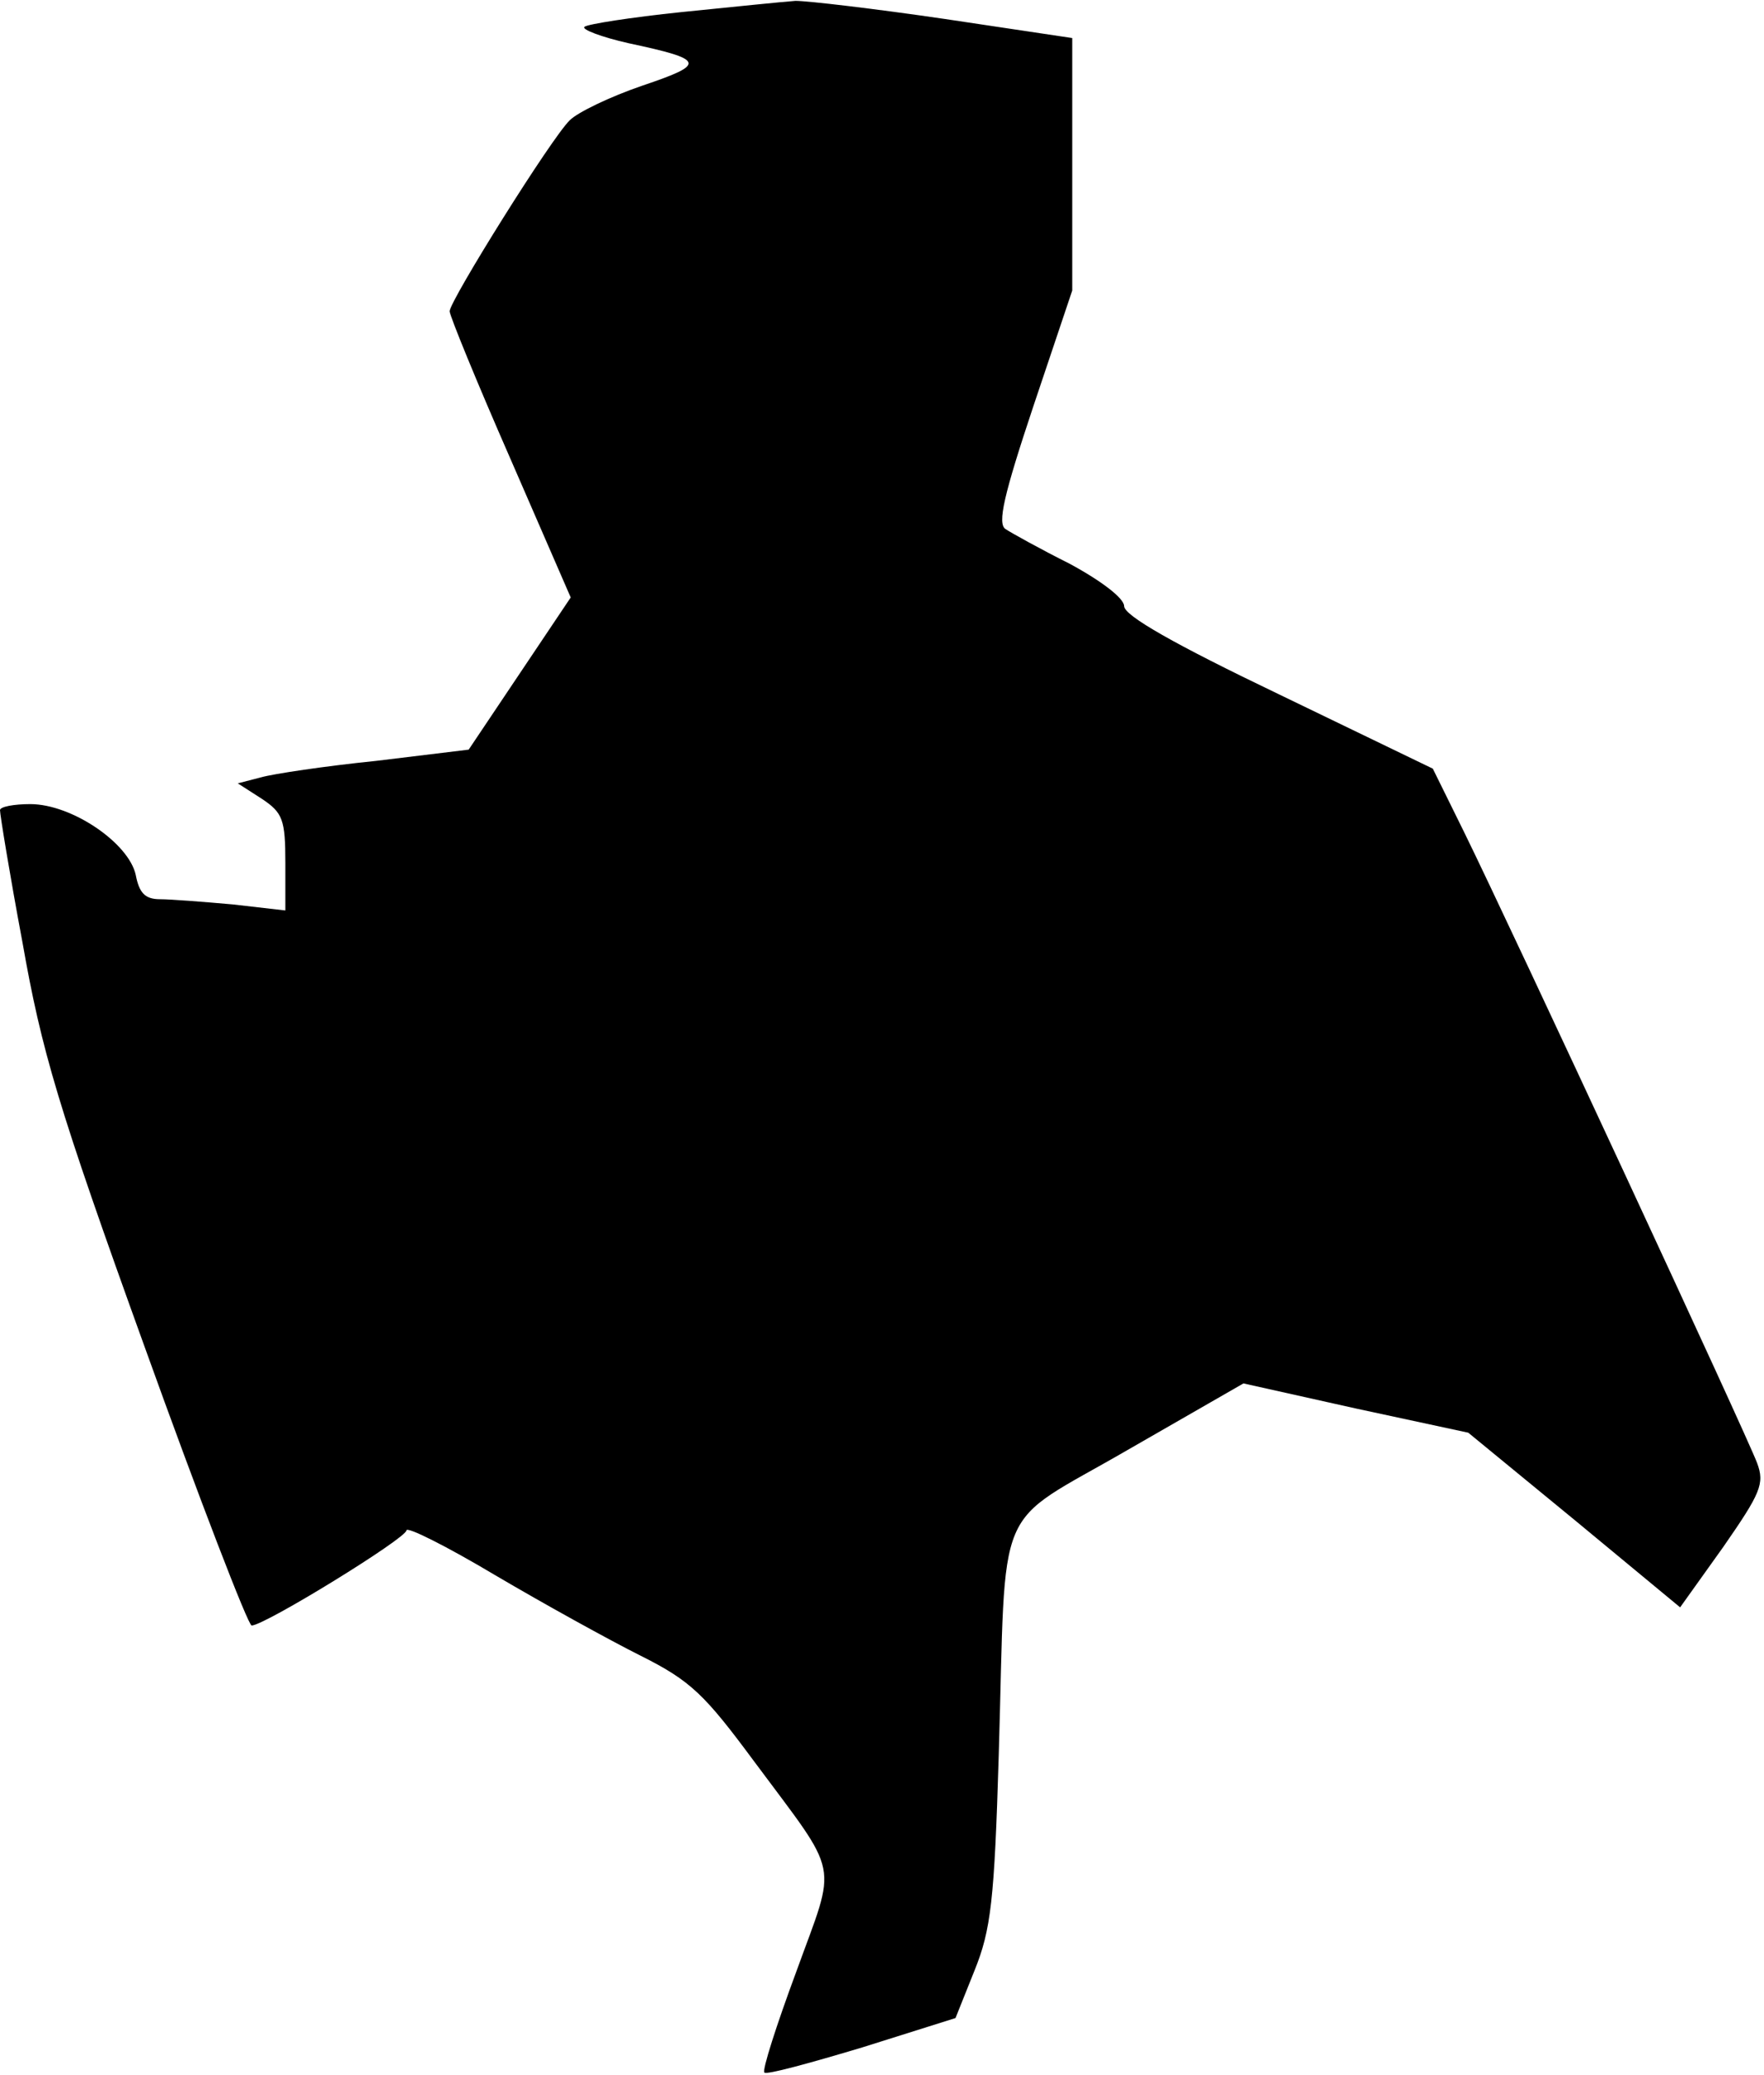 <?xml version="1.0" standalone="no"?>
<!DOCTYPE svg PUBLIC "-//W3C//DTD SVG 20010904//EN"
 "http://www.w3.org/TR/2001/REC-SVG-20010904/DTD/svg10.dtd">
<svg version="1.0" xmlns="http://www.w3.org/2000/svg"
 width="204pt" height="240pt" viewBox="0 0 204 240"
 preserveAspectRatio="xMidYMid meet">
<g transform="translate(0,240) scale(0.1,-0.1)"
fill="#000000" stroke="none">
<path fill="#000000" stroke="none" d="M788 2386 c-58 -6 -109 -14 -112 -17
-4 -3 20 -12 51 -19 89 -19 90 -24 16 -49 -38 -13 -75 -31 -84 -40 -21 -20
-139 -209 -139 -221 0 -5 31 -81 70 -170 l70 -161 -59 -88 -59 -88 -107 -13
c-59 -6 -119 -15 -133 -19 l-27 -7 28 -18 c24 -16 27 -24 27 -74 l0 -55 -61 7
c-34 3 -72 6 -84 6 -17 0 -24 7 -28 28 -8 37 -74 82 -122 82 -19 0 -35 -3 -35
-7 0 -5 11 -73 26 -153 22 -125 41 -190 141 -467 64 -178 120 -323 124 -323
15 0 179 101 179 110 0 5 46 -18 103 -52 56 -33 132 -75 168 -93 58 -29 74
-45 131 -122 101 -136 96 -113 49 -243 -23 -62 -40 -115 -37 -117 2 -3 53 11
113 29 l108 34 22 55 c19 47 23 81 28 249 9 302 -8 262 149 353 l134 77 130
-29 130 -28 123 -101 122 -101 50 70 c43 62 48 73 39 97 -11 30 -283 616 -339
730 l-36 73 -178 86 c-121 58 -179 91 -179 102 0 9 -26 29 -63 49 -34 17 -68
36 -74 40 -10 6 -2 40 32 142 l45 134 0 146 0 146 -147 22 c-82 12 -159 21
-173 21 -14 -1 -73 -7 -132 -13z"/>
</g>
</svg>
